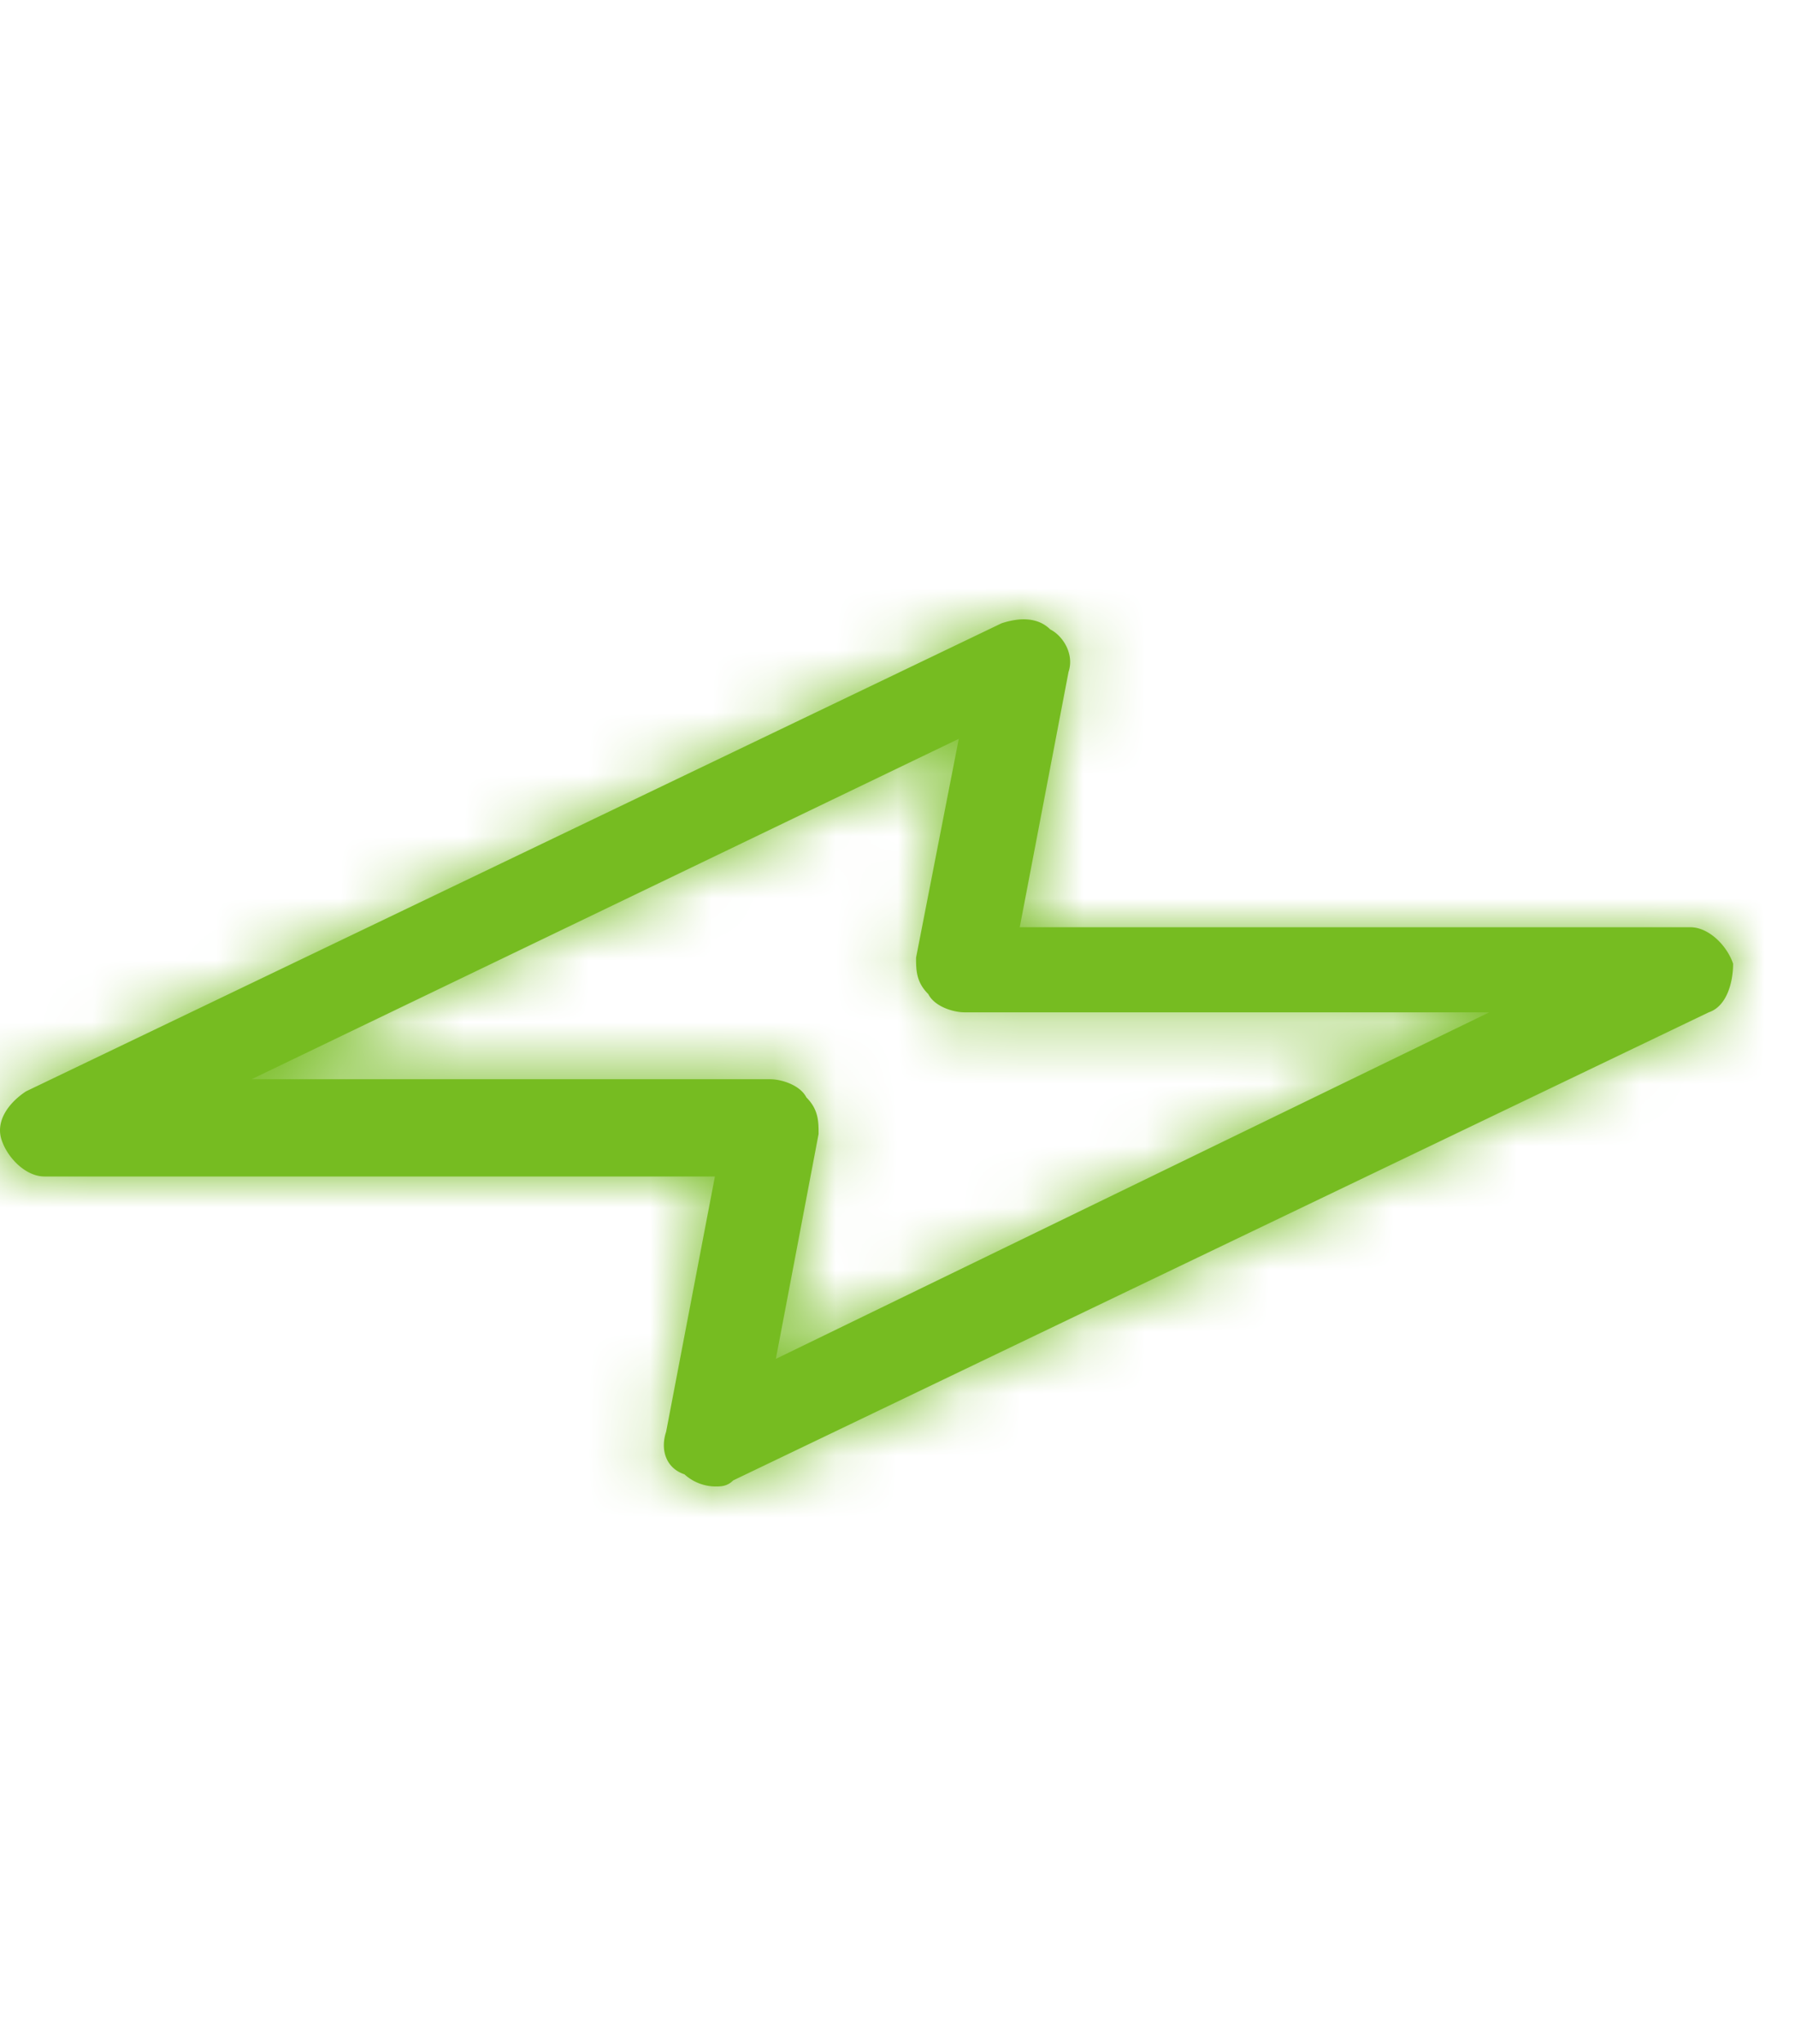 <svg xmlns="http://www.w3.org/2000/svg" xmlns:xlink="http://www.w3.org/1999/xlink" width="29" height="33" viewBox="0 0 29 33">
    <defs>
        <path id="a" d="M28 15.56c-.099-.294-.394-.589-.69-.589H16.475l.788-4.121c.099-.295-.098-.59-.295-.687-.197-.197-.493-.197-.788-.099L.42 17.621c-.296.196-.493.49-.394.785.098.295.394.589.69.589H11.55l-.788 4.122c-.098.294 0 .589.296.687a.754.754 0 0 0 .492.196c.099 0 .197 0 .296-.098l15.76-7.557c.295-.098.394-.49.394-.785zm-14.775 2.748c0-.196 0-.393-.197-.589-.099-.196-.394-.294-.591-.294H4.064l11.426-5.496-.69 3.533c0 .196 0 .393.198.589.098.196.394.294.59.294h8.472L12.535 21.94l.69-3.631z"/>
    </defs>
    <g fill="none" fill-rule="evenodd">
        <mask id="b" fill="#fff">
            <use xlink:href="#a"/>
        </mask>
        <use fill="#76bc21" fill-rule="nonzero" xlink:href="#a"/>
        <g fill="#76bc21" mask="url(#b)">
            <path d="M0-7h50v50H0z"/>
        </g>
    </g>
</svg>
